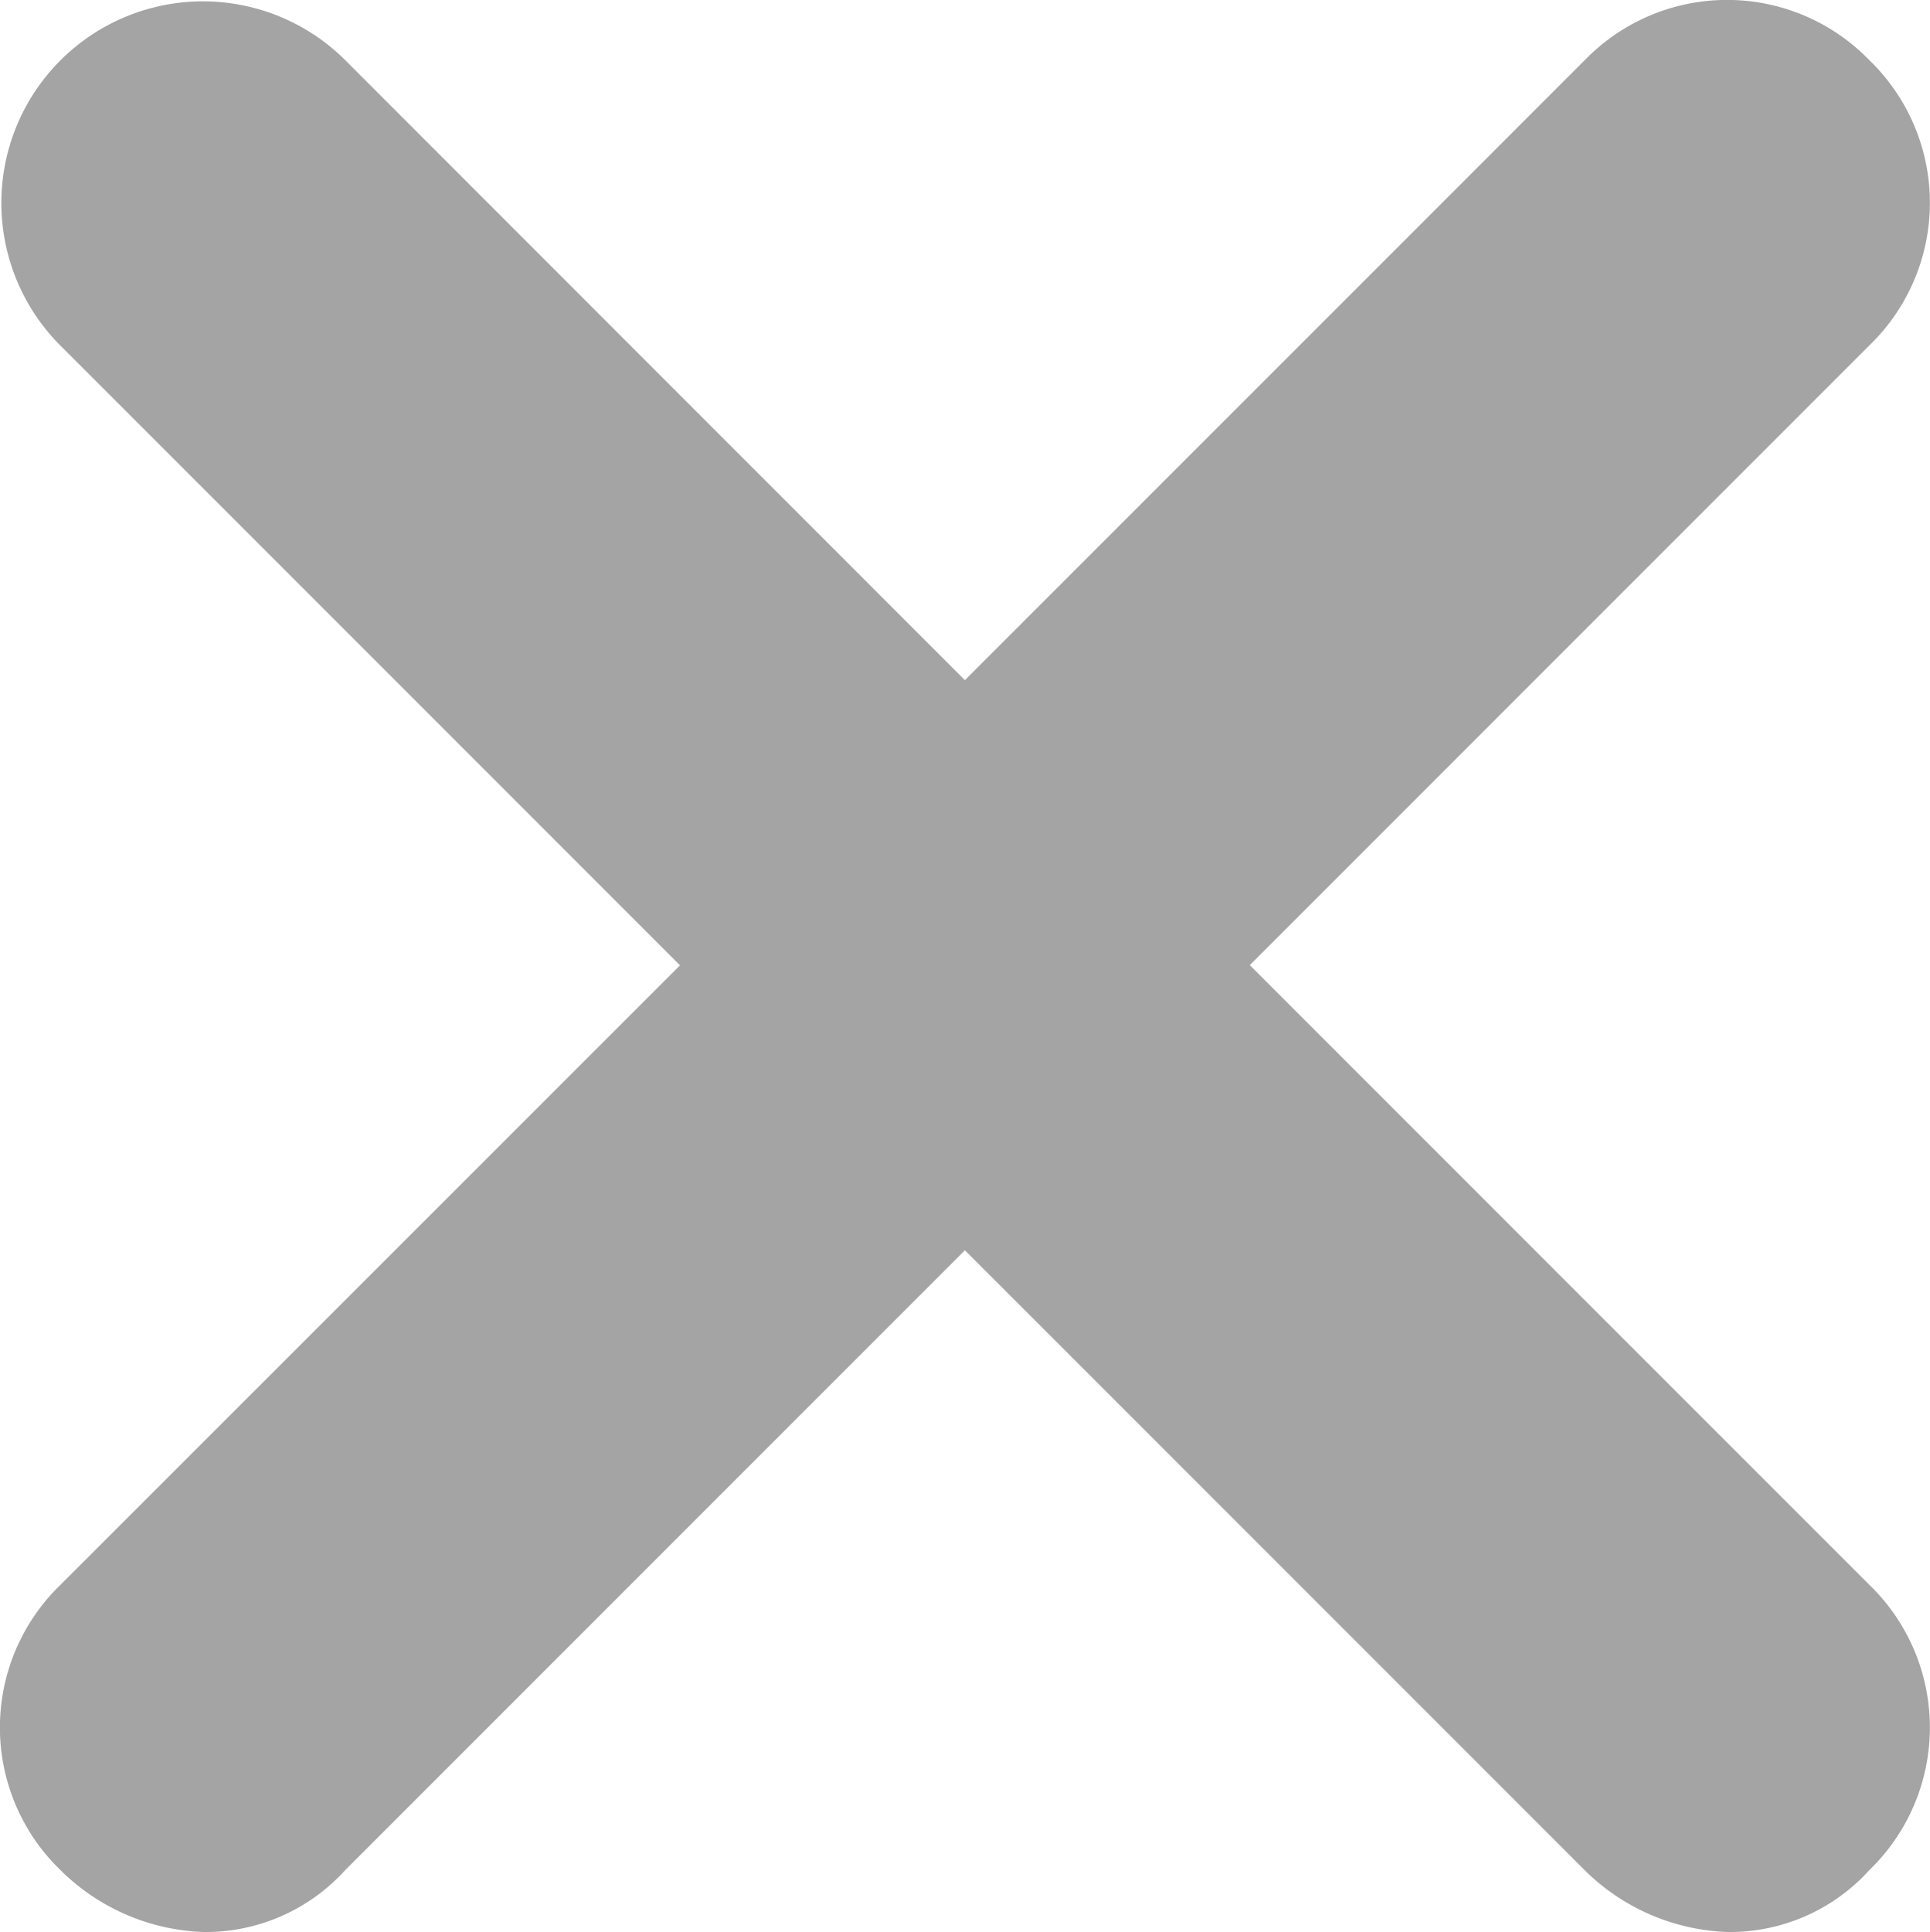 <svg xmlns="http://www.w3.org/2000/svg" width="10.067" height="10.075" viewBox="0 0 10.067 10.075">
  <g id="noun_Close_1890910" transform="translate(-34.525 -34.325)">
    <g id="Group_134" data-name="Group 134" transform="translate(34.525 34.325)">
      <path id="Path_921" data-name="Path 921" d="M44.277,34.64a1.034,1.034,0,0,0-1.487,0l-3.232,3.232L36.327,34.64a1.051,1.051,0,0,0-1.487,1.487l3.232,3.232L34.84,42.59a1.034,1.034,0,0,0,0,1.487,1.113,1.113,0,0,0,.743.323.982.982,0,0,0,.743-.323l3.232-3.232,3.232,3.232a1.113,1.113,0,0,0,.743.323.982.982,0,0,0,.743-.323,1.034,1.034,0,0,0,0-1.487l-3.232-3.232,3.232-3.232A1.034,1.034,0,0,0,44.277,34.64Z" transform="translate(-34.525 -34.325)" fill="#a4a4a4"/>
    </g>
  </g>
</svg>
